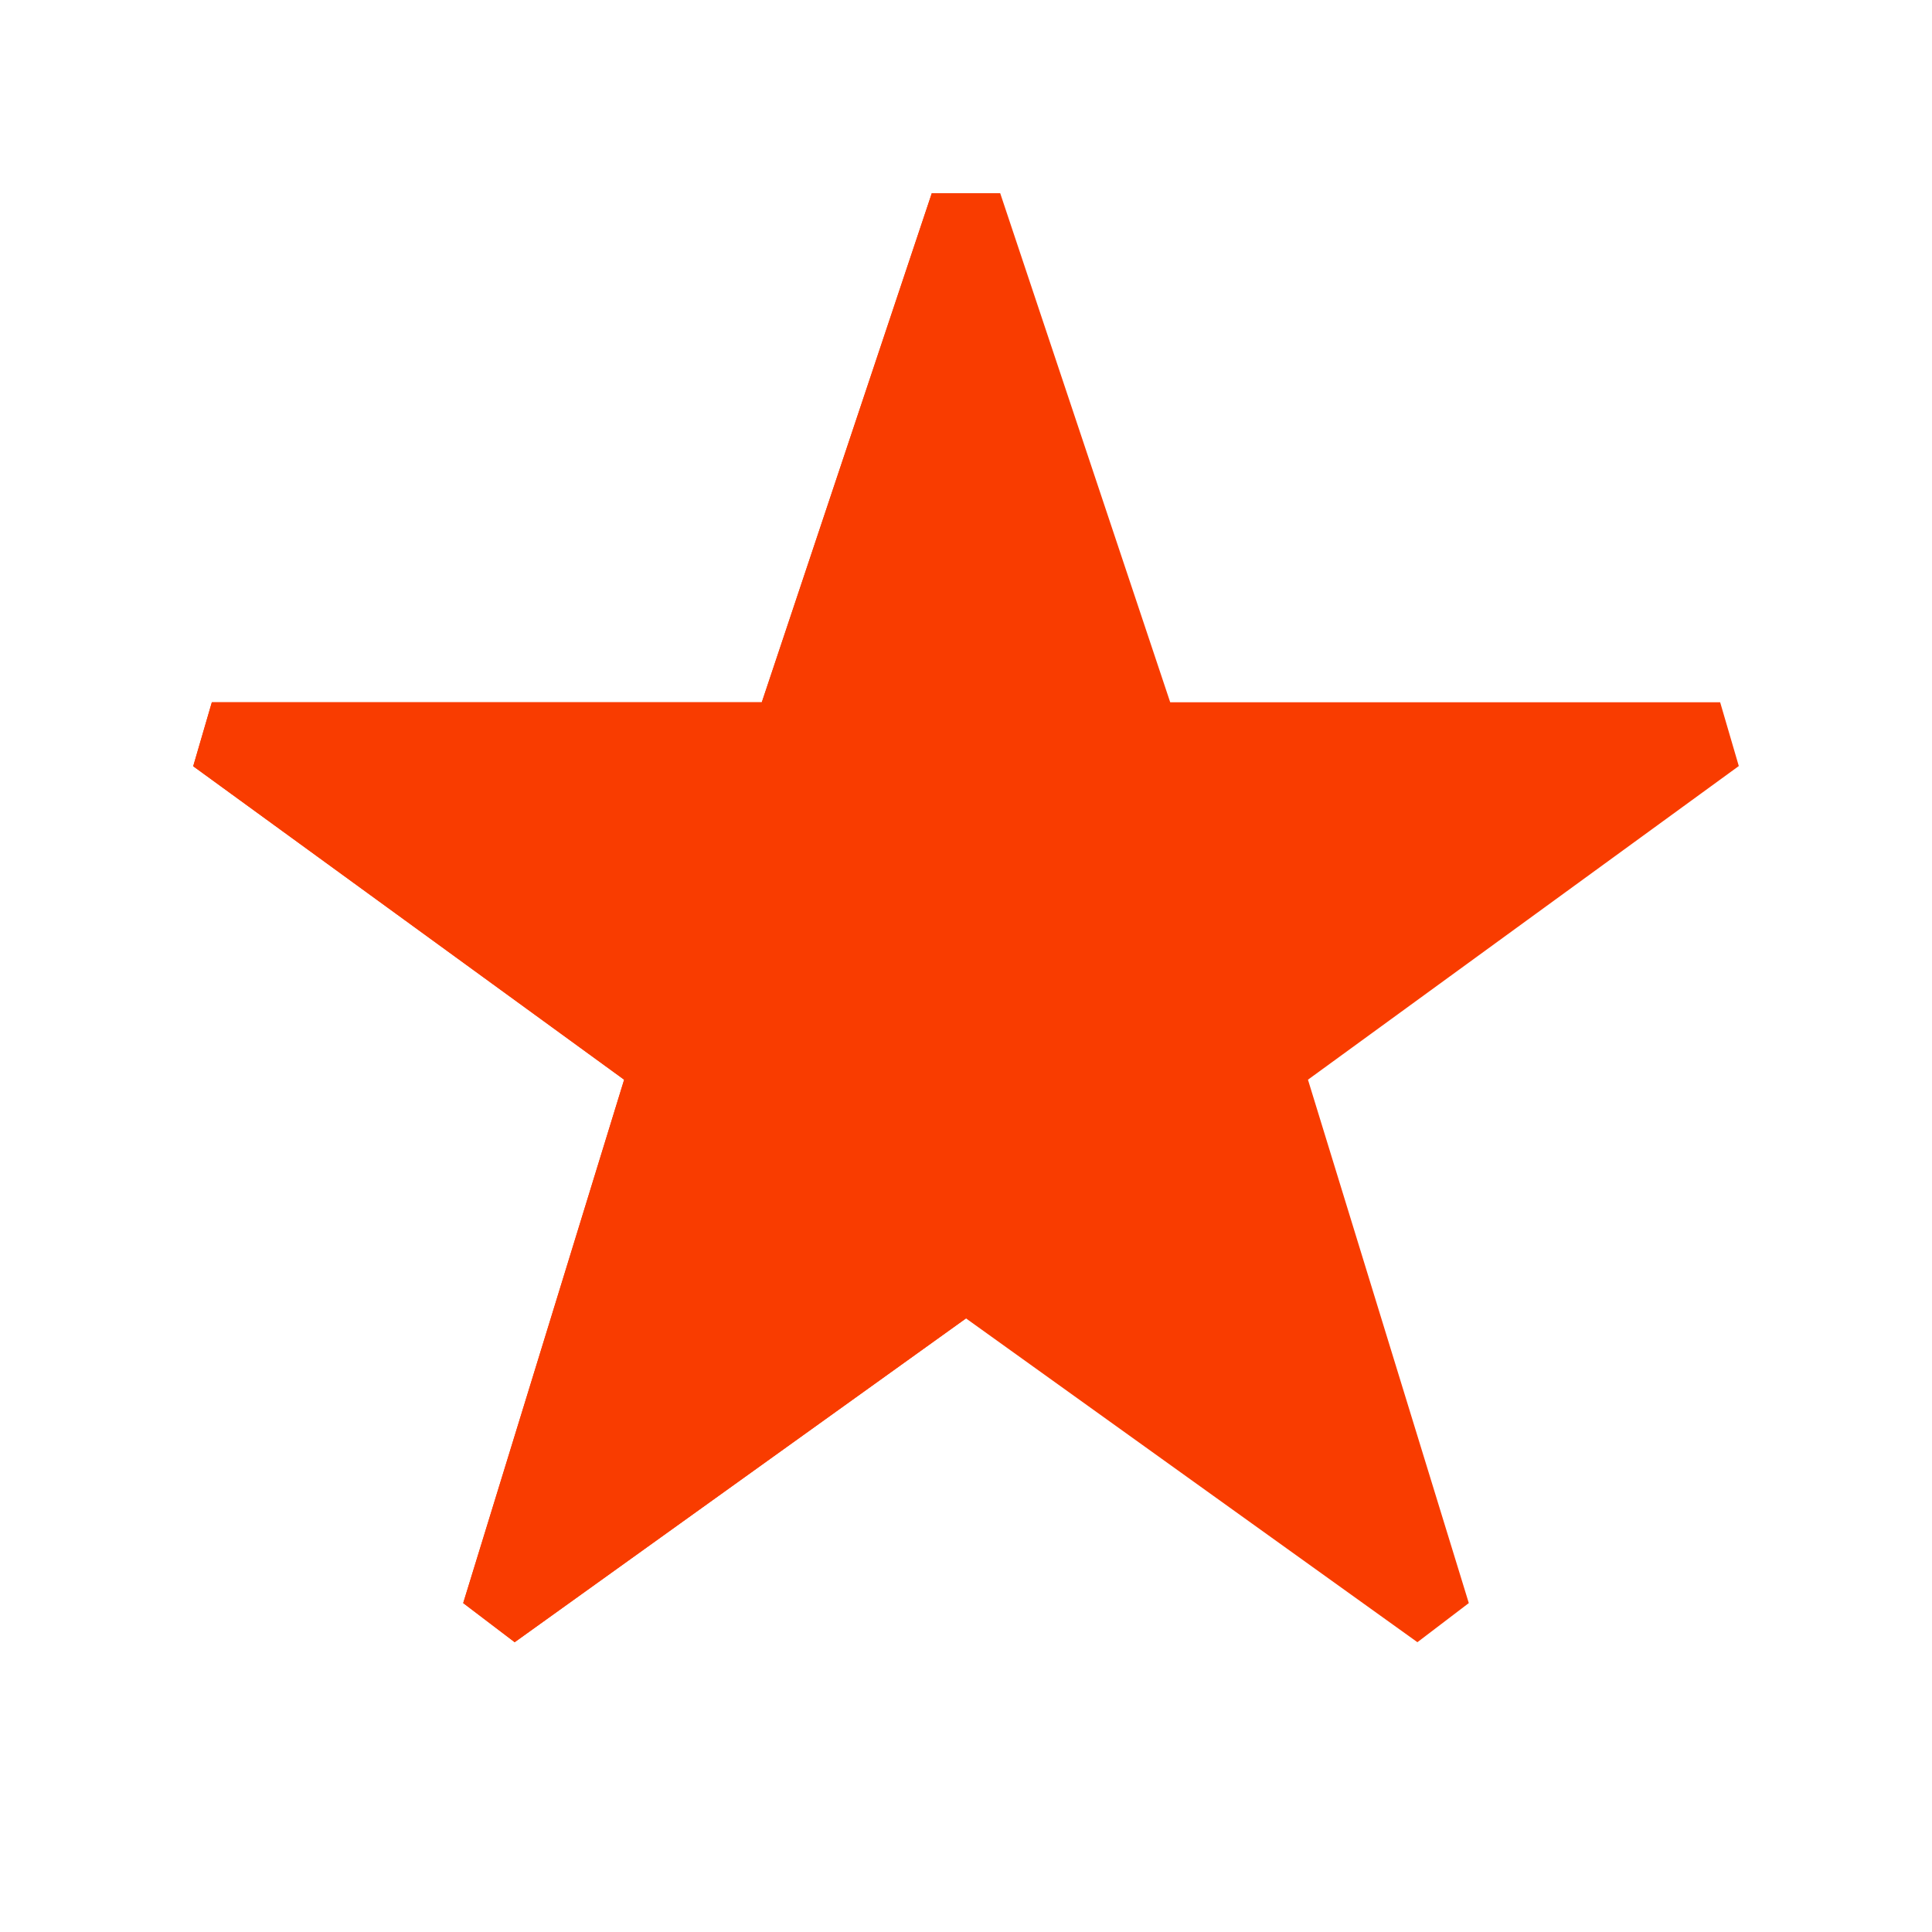 <svg width="20" height="20" xmlns="http://www.w3.org/2000/svg"><g fill="none" fill-rule="evenodd"><path d="M0 20h20V0H0z"/><g fill="#F93C00" fill-rule="nonzero"><path d="M2.193 7.27h5.693L9.646 2H10v11.648L5.328 17l-.533-.405 1.666-5.418L2 7.932z"/><path d="M2.193 7.27h5.693L9.646 2h.708l1.76 5.27h5.693l.193.66-4.46 3.247 1.665 5.418-.532.405L10 13.648 5.328 17l-.533-.405 1.666-5.418L2 7.932z"/></g></g></svg>